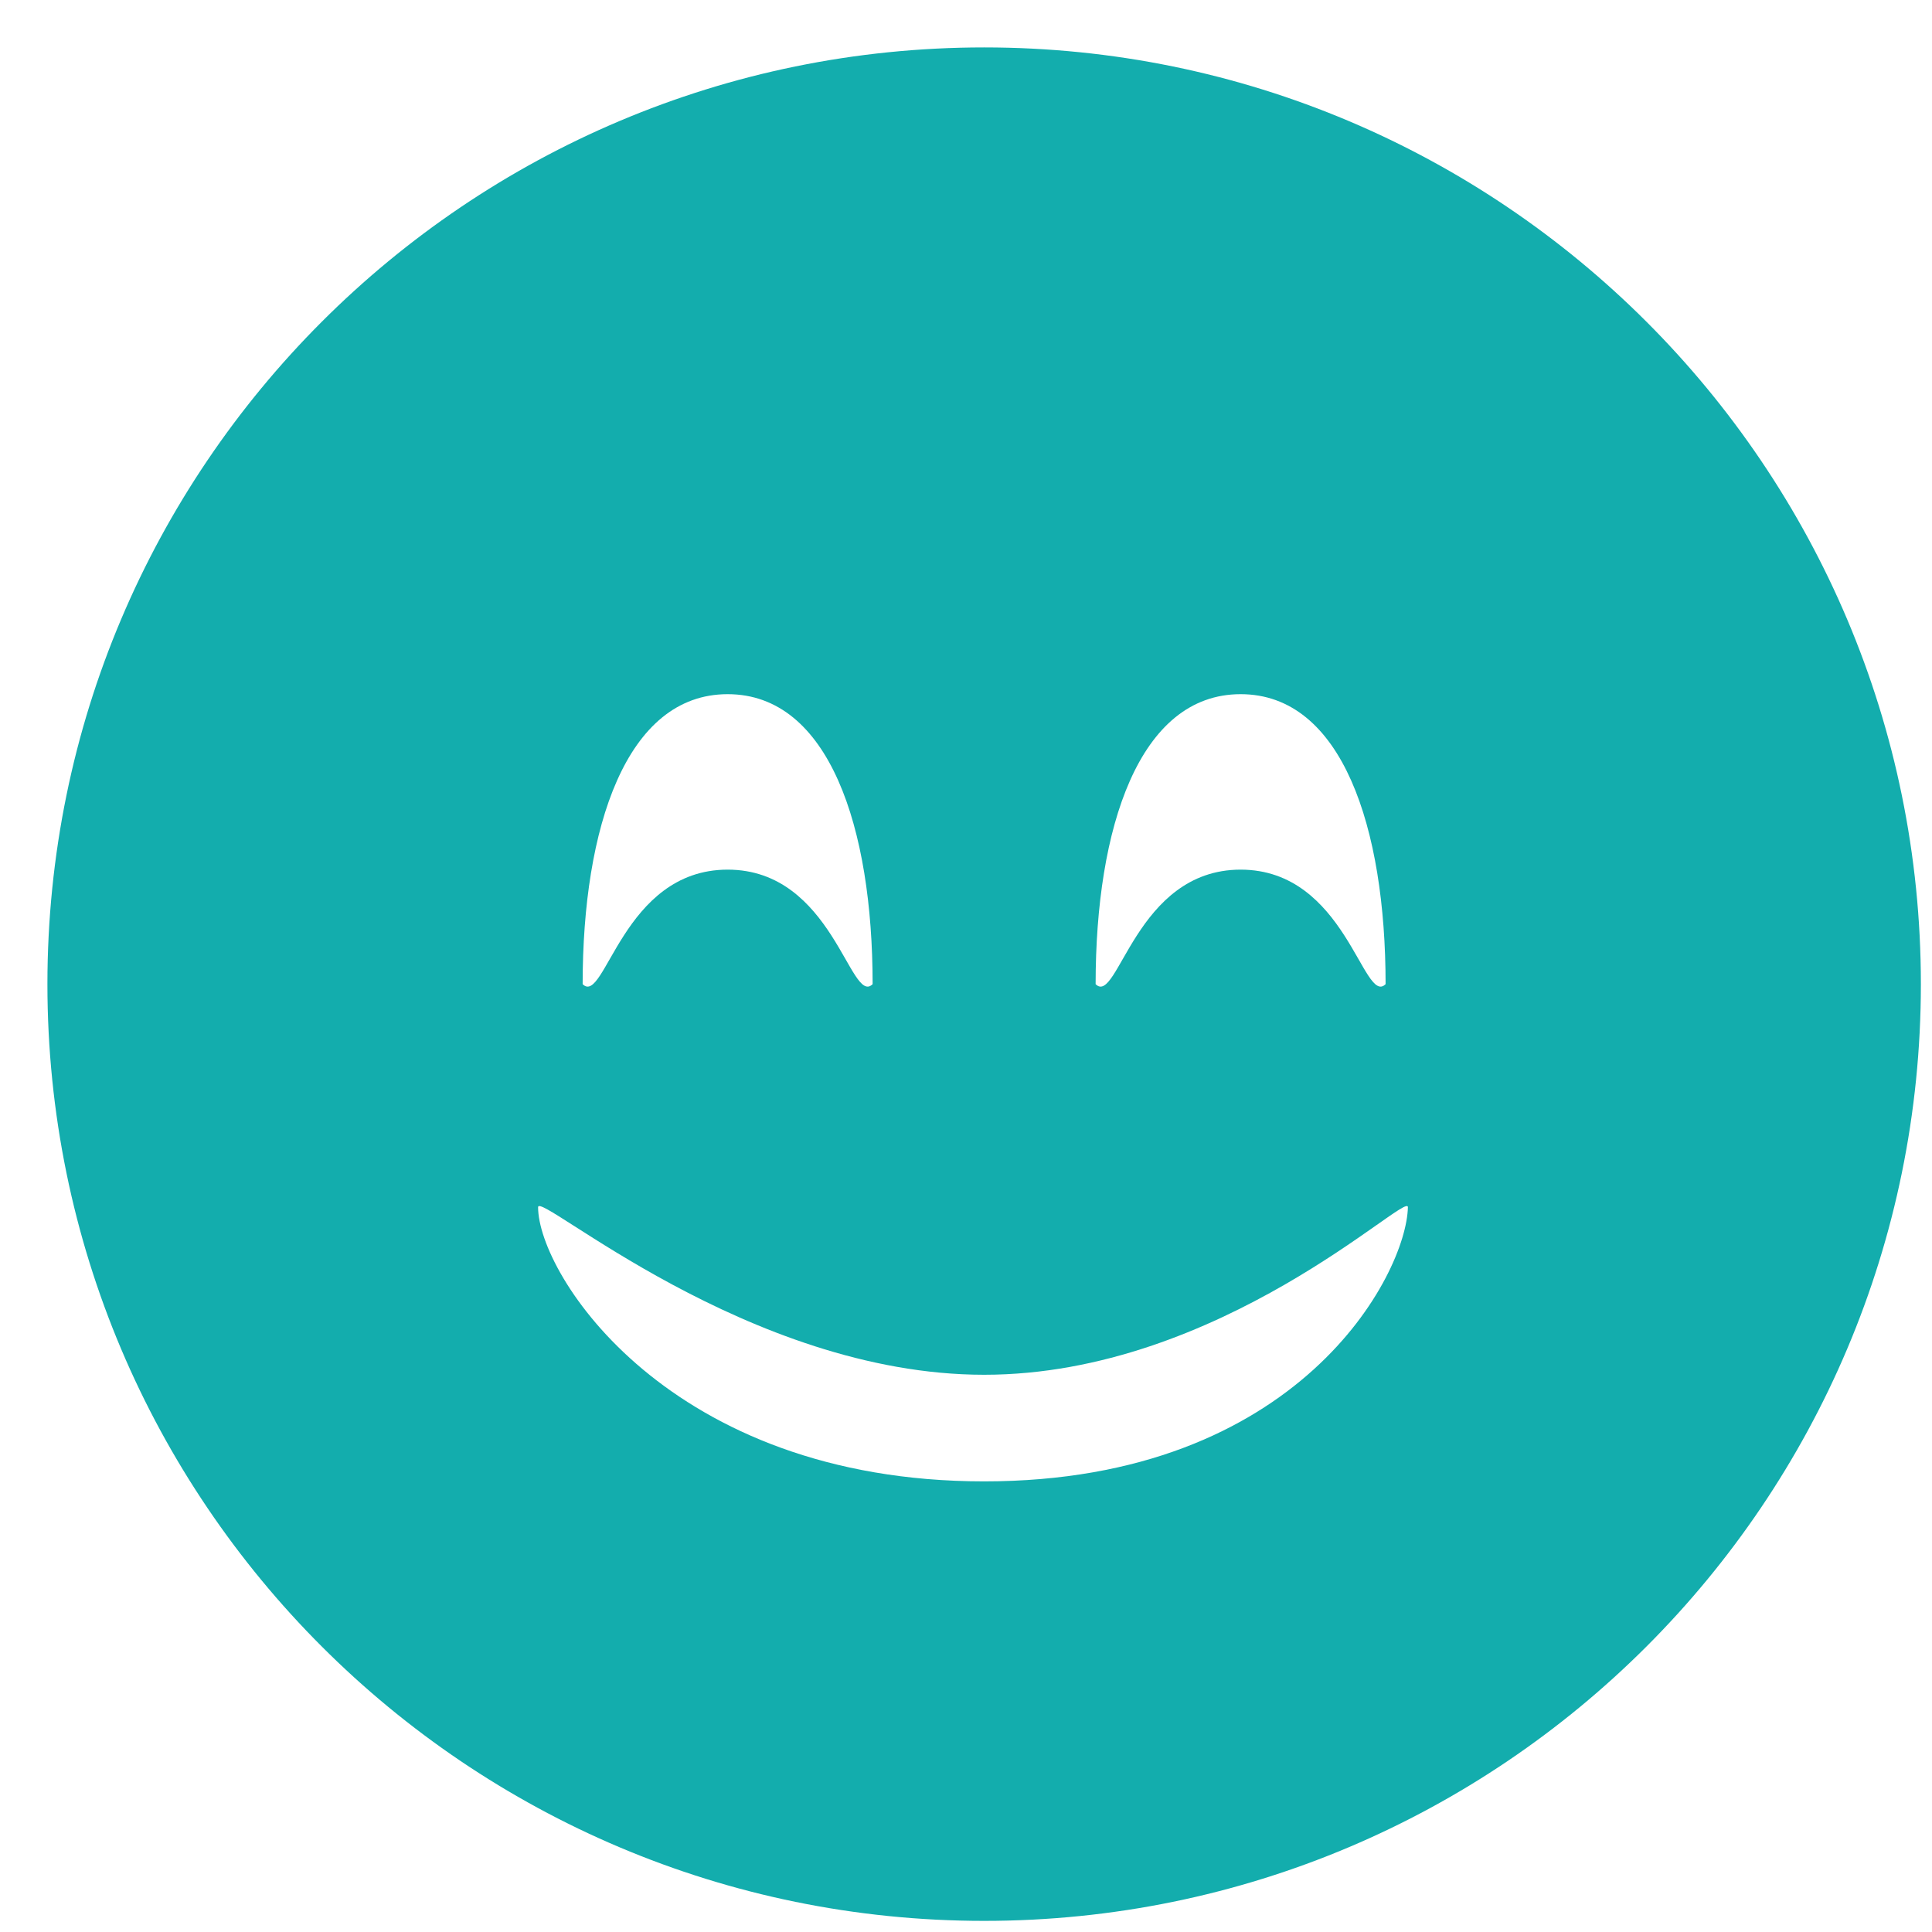<svg width="33" height="33" viewBox="0 0 33 33" fill="none" xmlns="http://www.w3.org/2000/svg">
<path fill-rule="evenodd" clip-rule="evenodd" d="M16.81 32.81C25.646 32.81 32.81 25.646 32.81 16.81C32.81 7.973 25.646 0.81 16.81 0.81C7.973 0.81 0.81 7.973 0.81 16.81C0.81 25.646 7.973 32.81 16.81 32.81ZM12.429 14.854C14.227 14.854 14.524 17.191 14.905 16.81C14.905 14.143 14.165 11.857 12.429 11.857C10.692 11.857 9.952 14.143 9.952 16.81C10.333 17.191 10.63 14.854 12.429 14.854ZM21.191 14.854C22.989 14.854 23.286 17.191 23.667 16.81C23.667 14.143 22.927 11.857 21.191 11.857C19.454 11.857 18.714 14.143 18.714 16.81C19.095 17.191 19.392 14.854 21.191 14.854ZM16.81 25.303C22.198 25.303 24.024 21.762 24.048 20.619C24.048 20.331 20.848 23.482 16.81 23.482C12.772 23.482 9.191 20.331 9.191 20.619C9.191 21.762 11.421 25.303 16.81 25.303Z" fill="#13ADAD"/>
</svg>

